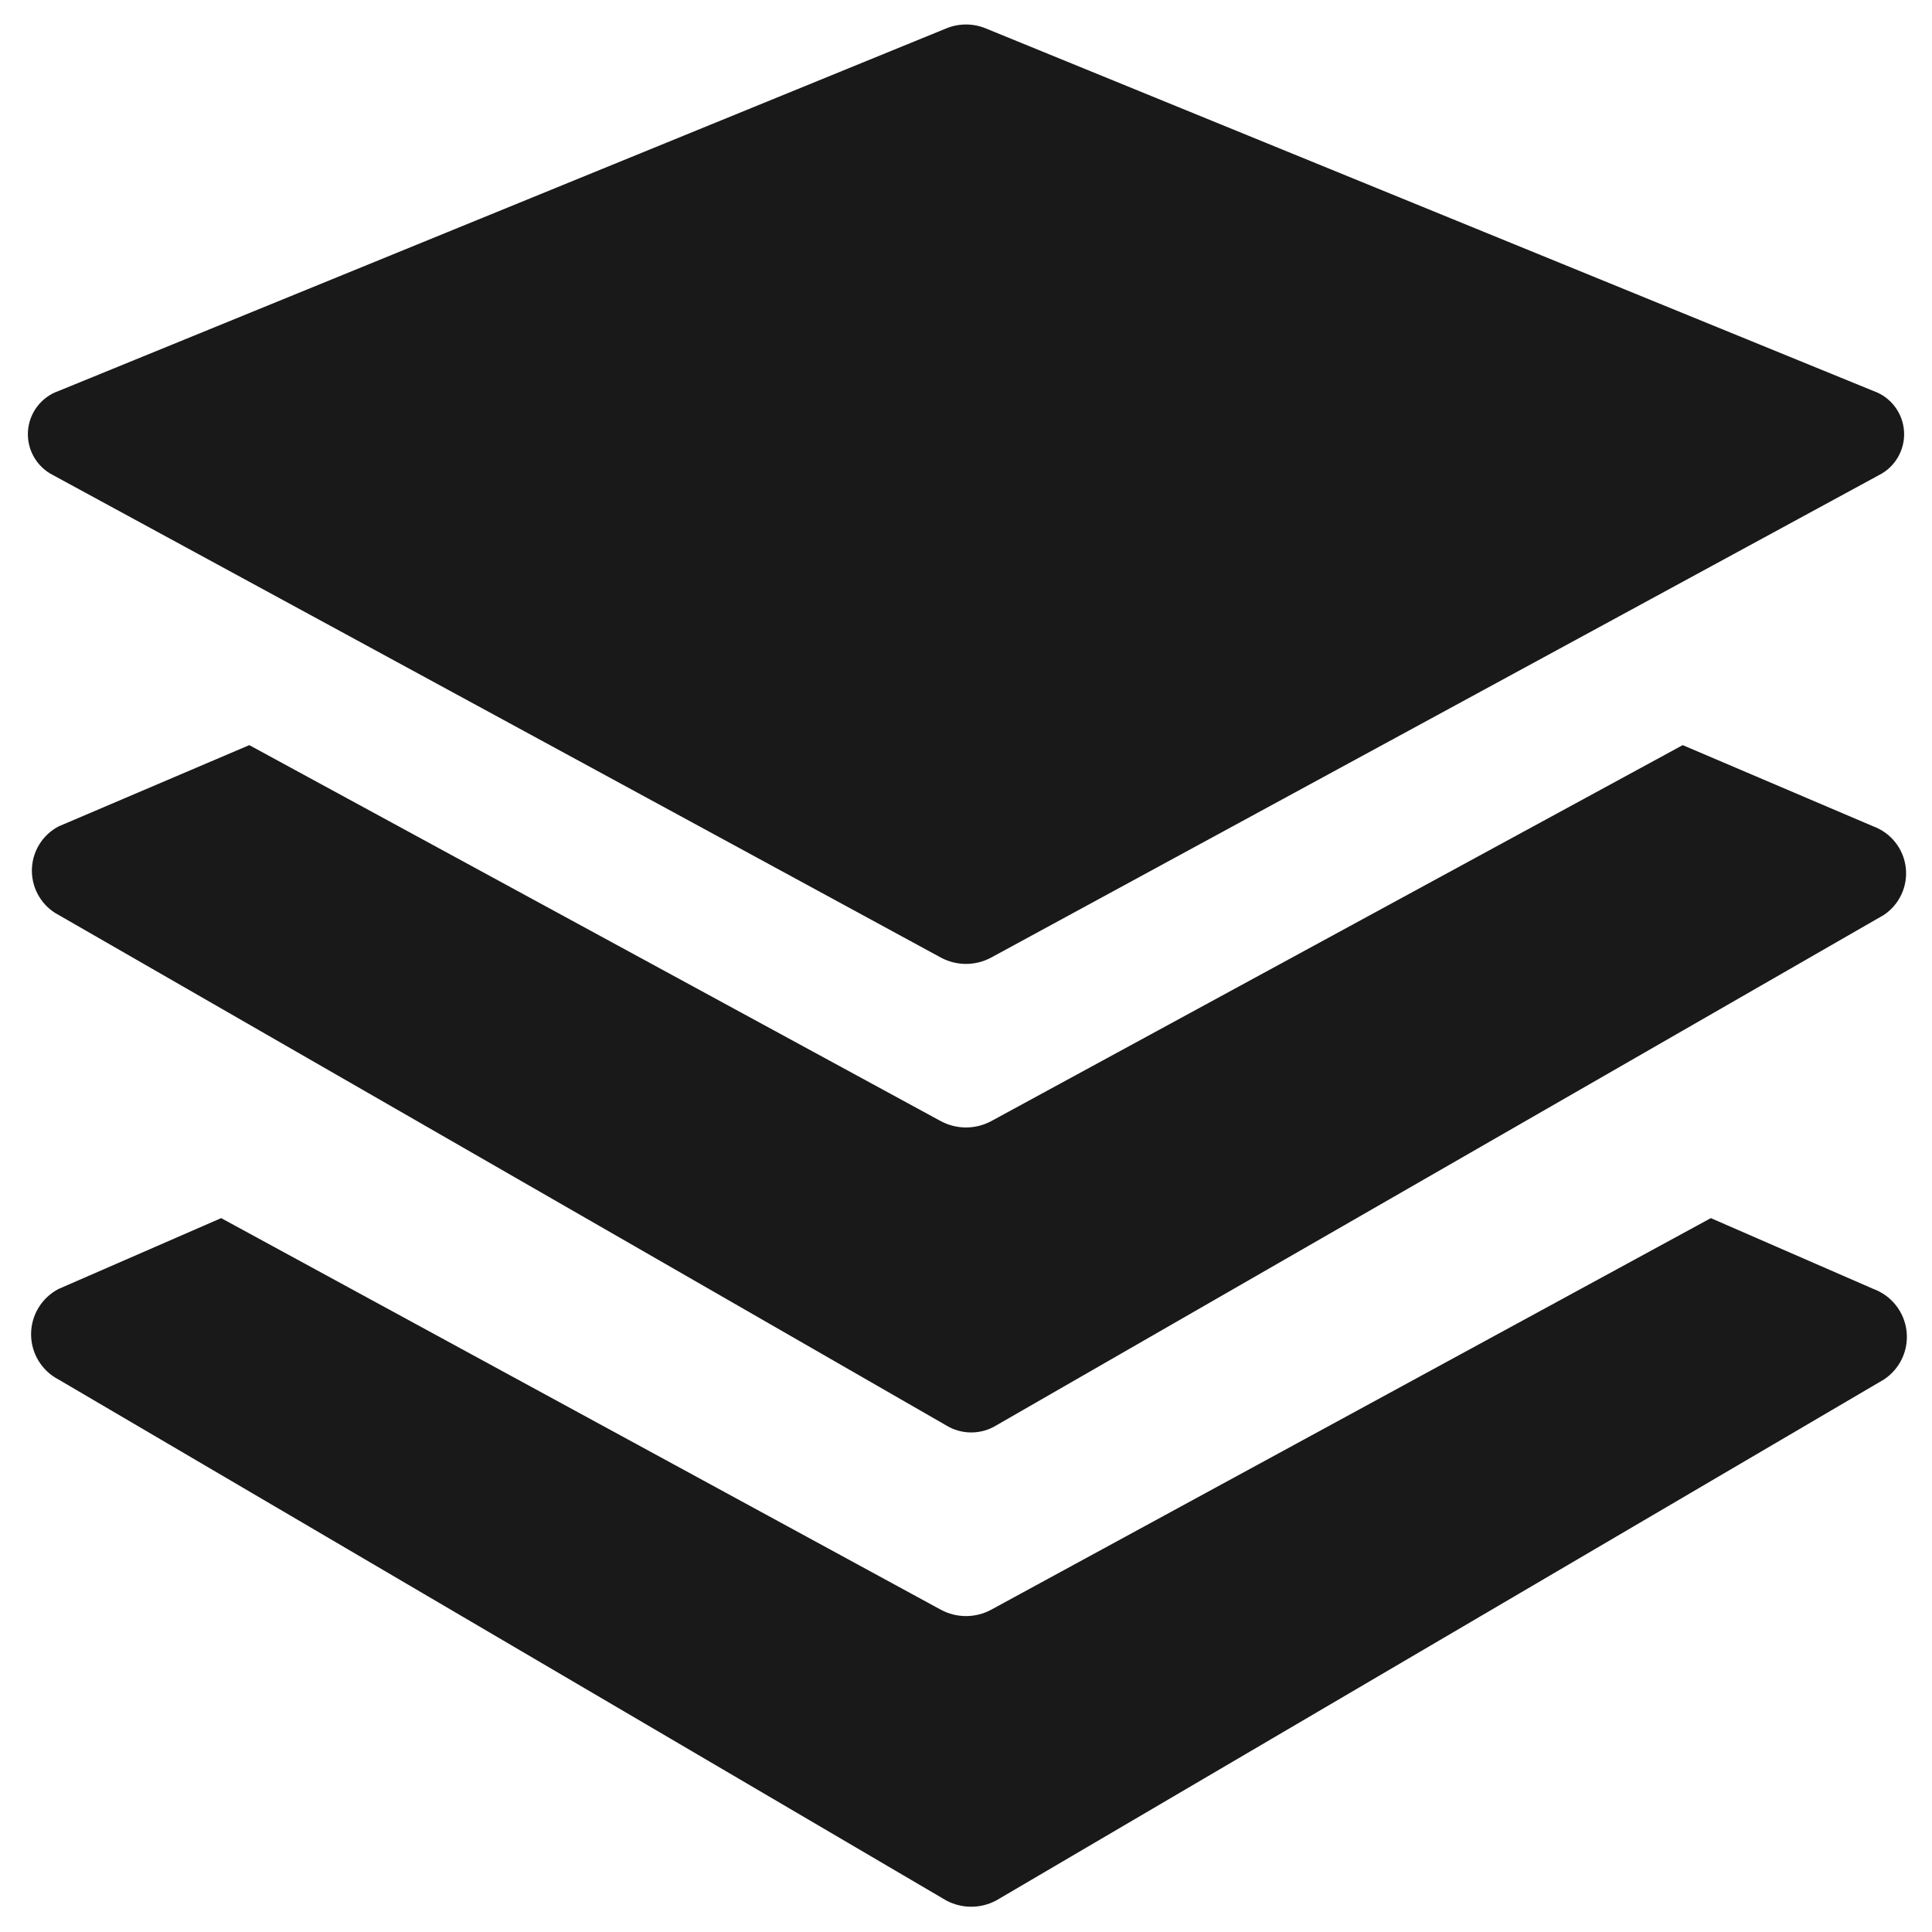 <svg width="34" height="34" viewBox="0 0 34 34" fill="none" xmlns="http://www.w3.org/2000/svg">
<path d="M0.94 8.365L16.56 16.853C16.835 17 17.165 17 17.44 16.853L33.06 8.365C33.351 8.221 33.528 7.916 33.508 7.592C33.488 7.268 33.275 6.987 32.968 6.88L17.348 0.5C17.125 0.408 16.875 0.408 16.652 0.5L1.032 6.88C0.725 6.987 0.512 7.268 0.492 7.592C0.472 7.916 0.649 8.221 0.94 8.365Z" fill="#191919"/>
<path d="M32.968 14.543L29.613 13.113L17.44 19.732C17.165 19.878 16.835 19.878 16.56 19.732L4.387 13.113L1.032 14.543C0.742 14.695 0.561 14.995 0.561 15.322C0.561 15.649 0.742 15.95 1.032 16.102L16.652 25.085C16.922 25.25 17.262 25.25 17.532 25.085L33.152 16.102C33.428 15.918 33.577 15.595 33.538 15.266C33.499 14.937 33.279 14.658 32.968 14.543Z" fill="#191919"/>
<path d="M32.968 22.683L30.108 21.437L17.44 28.33C17.165 28.477 16.835 28.477 16.56 28.33L3.892 21.437L1.032 22.683C0.734 22.838 0.547 23.145 0.547 23.481C0.547 23.816 0.734 24.124 1.032 24.278L16.652 33.445C16.927 33.592 17.257 33.592 17.532 33.445L33.152 24.278C33.436 24.092 33.591 23.762 33.552 23.424C33.513 23.087 33.287 22.8 32.968 22.683Z" fill="#191919"/>
</svg>
